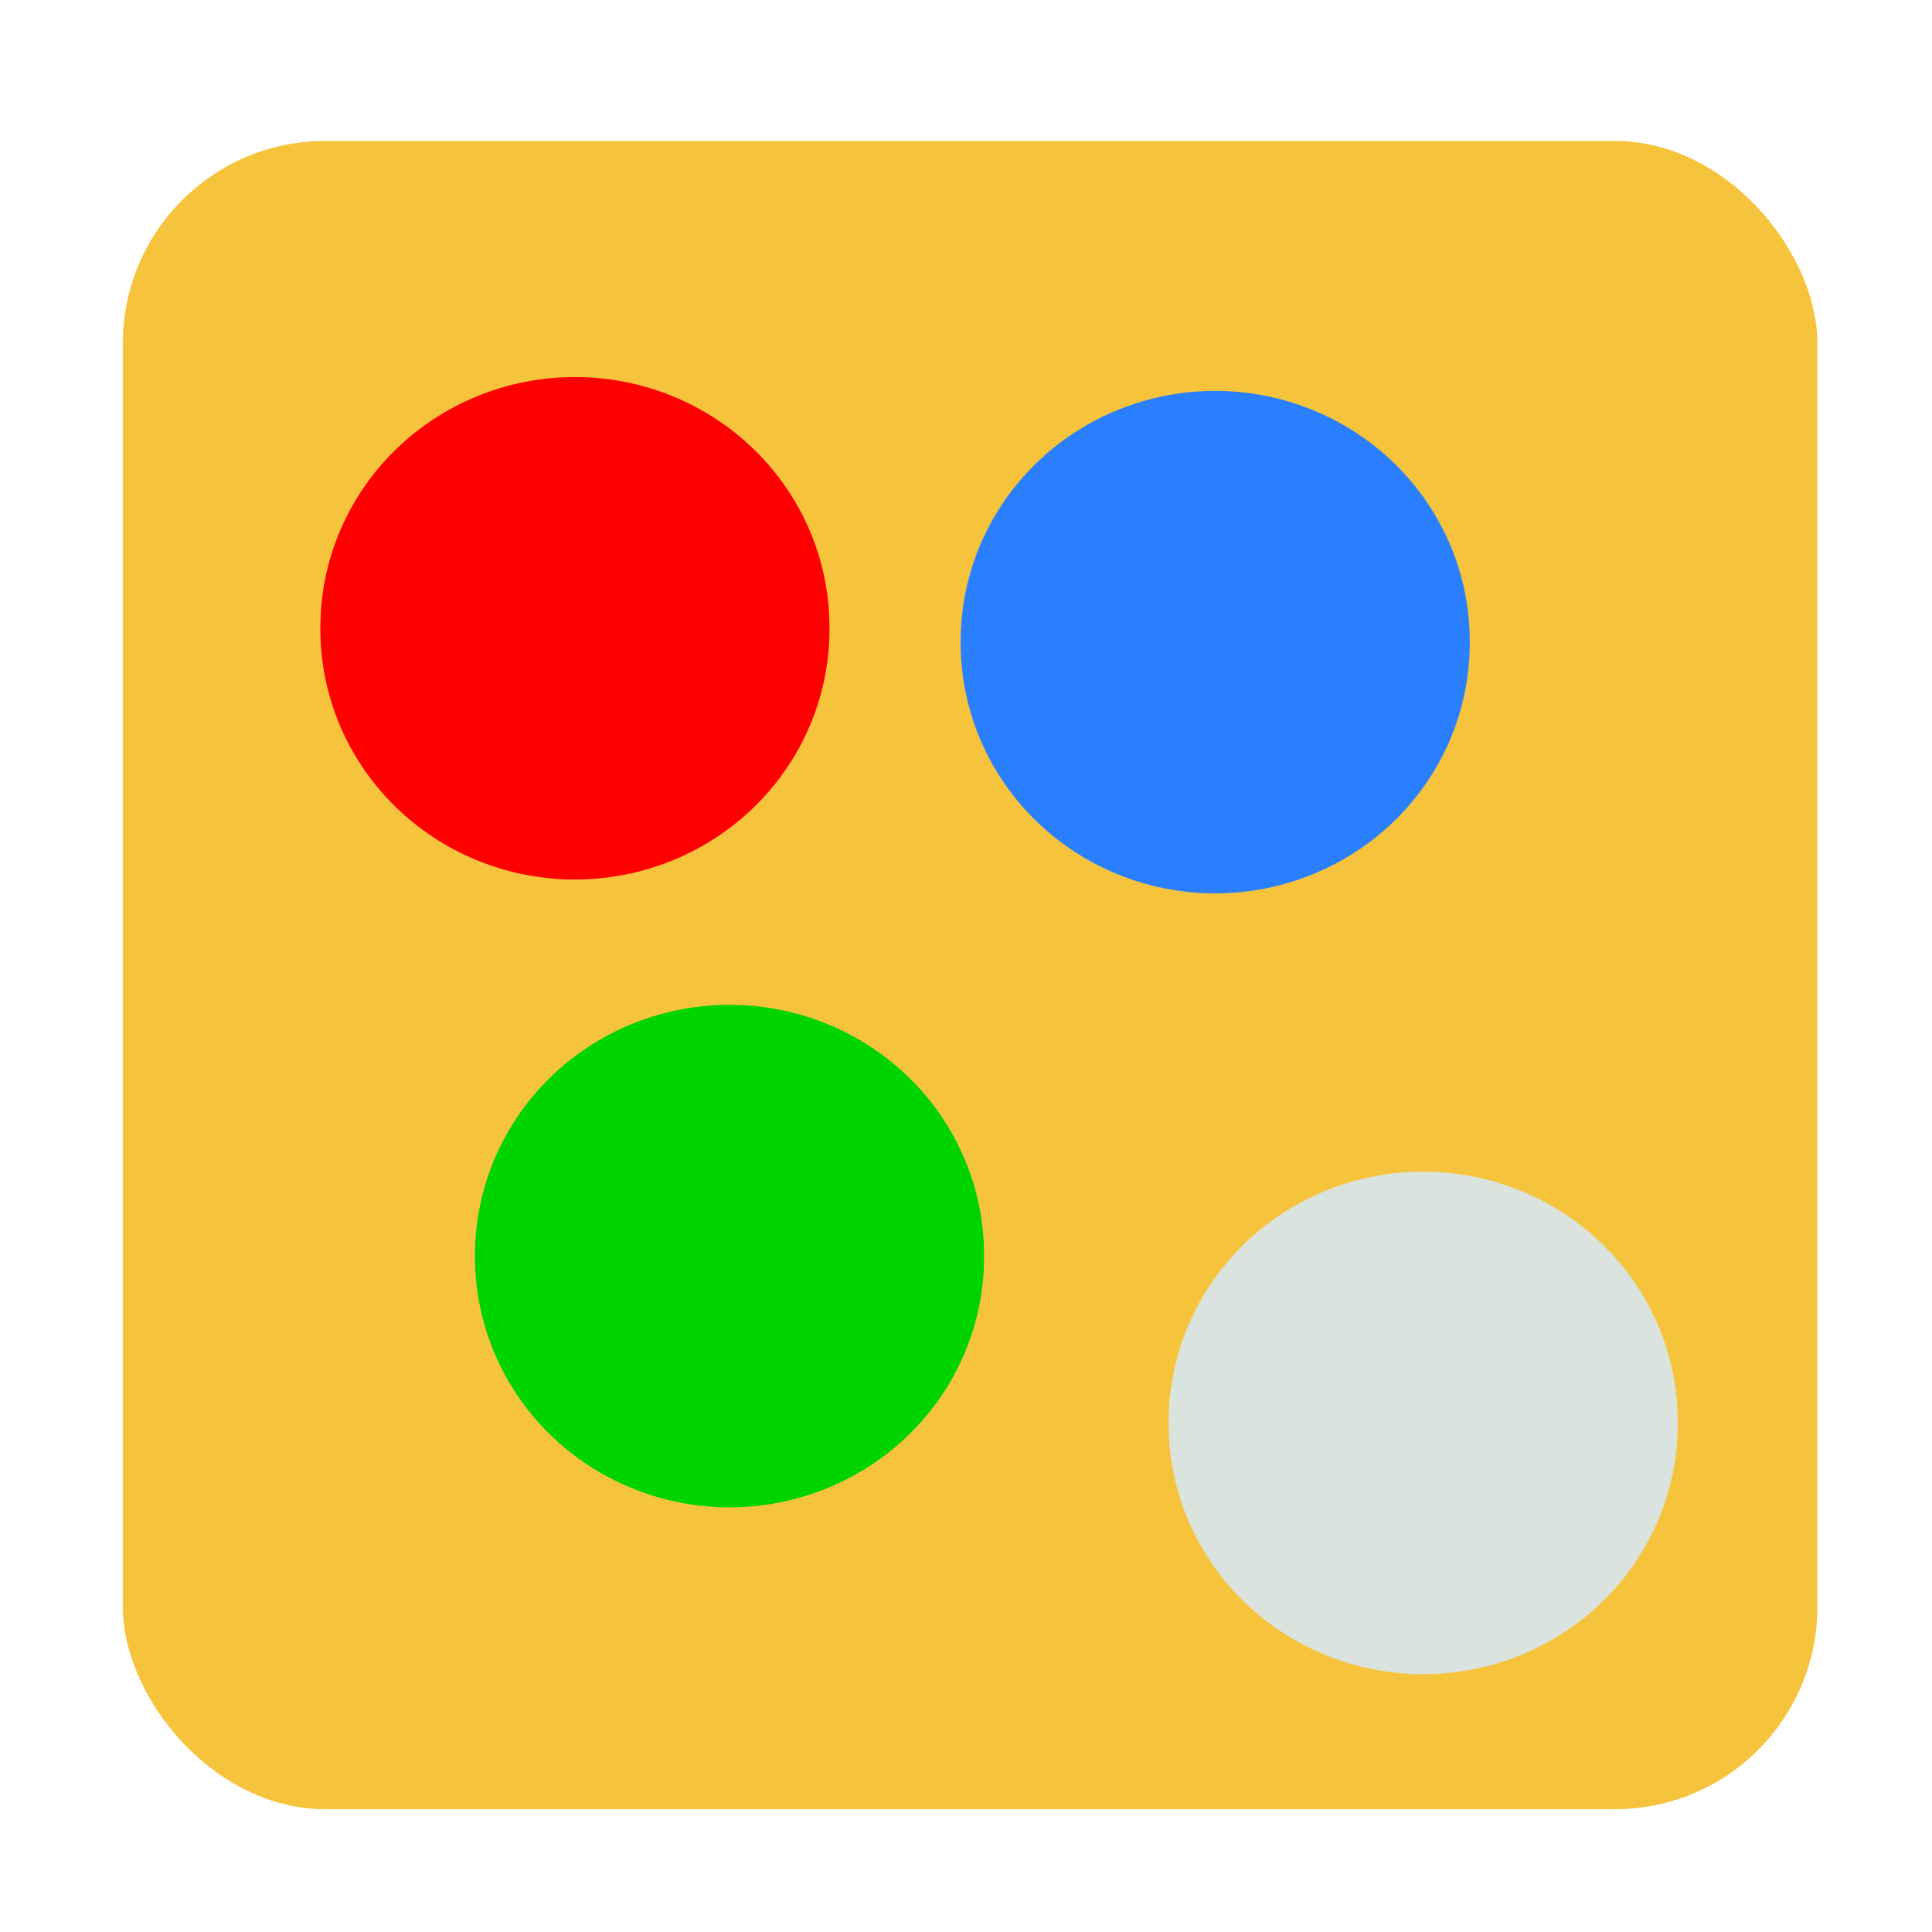 <?xml version="1.0" encoding="UTF-8" standalone="no"?>
<!-- Created with Inkscape (http://www.inkscape.org/) -->

<svg
   xmlns:dc="http://purl.org/dc/elements/1.1/"
   xmlns:cc="http://creativecommons.org/ns#"
   xmlns:rdf="http://www.w3.org/1999/02/22-rdf-syntax-ns#"
   xmlns:svg="http://www.w3.org/2000/svg"
   xmlns="http://www.w3.org/2000/svg"
   xmlns:sodipodi="http://sodipodi.sourceforge.net/DTD/sodipodi-0.dtd"
   xmlns:inkscape="http://www.inkscape.org/namespaces/inkscape"
   id="svg2"
   version="1.1"
   inkscape:version="0.48.5 r10040"
   width="512"
   height="512"
   sodipodi:docname="preferences-desktop-icons.svg">
  <defs
     id="defs6" />
  <sodipodi:namedview
     pagecolor="#ffffff"
     bordercolor="#666666"
     borderopacity="1"
     objecttolerance="10"
     gridtolerance="10"
     guidetolerance="10"
     inkscape:pageopacity="0"
     inkscape:pageshadow="2"
     inkscape:window-width="1168"
     inkscape:window-height="660"
     id="namedview4"
     showgrid="false"
     inkscape:zoom="0.4609375"
     inkscape:cx="201.59184"
     inkscape:cy="293.35201"
     inkscape:window-x="15"
     inkscape:window-y="39"
     inkscape:window-maximized="0"
     inkscape:current-layer="svg2" />
  <g
     id="g2986">
    <rect
       ry="53.627"
       y="37.353"
       x="32.542"
       height="442.104"
       width="449.085"
       id="rect3000"
       style="fill:#f6c43c;fill-opacity:1;fill-rule:evenodd;stroke:#000000;stroke-width:0;stroke-linecap:butt;stroke-linejoin:miter;stroke-miterlimit:4;stroke-opacity:1;stroke-dasharray:none" />
    <path
       transform="matrix(1.091,0,0,1.491,894.391,329.857)"
       d="m -618.305,-109.559 a 61.831,44.475 0 1 1 -123.661,0 61.831,44.475 0 1 1 123.661,0 z"
       sodipodi:ry="44.474575"
       sodipodi:rx="61.830509"
       sodipodi:cy="-109.55932"
       sodipodi:cx="-680.13562"
       id="path3770"
       style="fill:#ff0000;fill-opacity:1;fill-rule:evenodd;stroke:#ffffff;stroke-width:0;stroke-linecap:round;stroke-linejoin:miter;stroke-miterlimit:4;stroke-opacity:1;stroke-dasharray:none"
       sodipodi:type="arc" />
    <path
       transform="matrix(1.091,0,0,1.491,1064.07,333.529)"
       d="m -618.305,-109.559 a 61.831,44.475 0 1 1 -123.661,0 61.831,44.475 0 1 1 123.661,0 z"
       sodipodi:ry="44.474575"
       sodipodi:rx="61.830509"
       sodipodi:cy="-109.55932"
       sodipodi:cx="-680.13562"
       id="path3770-1"
       style="fill:#2a7fff;fill-opacity:1;fill-rule:evenodd;stroke:#ffffff;stroke-width:0;stroke-linecap:round;stroke-linejoin:miter;stroke-miterlimit:4;stroke-opacity:1;stroke-dasharray:none"
       sodipodi:type="arc" />
    <path
       transform="matrix(1.091,0,0,1.491,935.366,496.228)"
       d="m -618.305,-109.559 a 61.831,44.475 0 1 1 -123.661,0 61.831,44.475 0 1 1 123.661,0 z"
       sodipodi:ry="44.474575"
       sodipodi:rx="61.830509"
       sodipodi:cy="-109.55932"
       sodipodi:cx="-680.13562"
       id="path3770-9"
       style="fill:#00d400;fill-opacity:1;fill-rule:evenodd;stroke:#ffffff;stroke-width:0;stroke-linecap:round;stroke-linejoin:miter;stroke-miterlimit:4;stroke-opacity:1;stroke-dasharray:none"
       sodipodi:type="arc" />
    <path
       transform="matrix(1.091,0,0,1.491,1119.188,540.438)"
       d="m -618.305,-109.559 a 61.831,44.475 0 1 1 -123.661,0 61.831,44.475 0 1 1 123.661,0 z"
       sodipodi:ry="44.474575"
       sodipodi:rx="61.830509"
       sodipodi:cy="-109.55932"
       sodipodi:cx="-680.13562"
       id="path3770-4"
       style="fill:#dbe3de;fill-opacity:1;fill-rule:evenodd;stroke:#ffffff;stroke-width:0;stroke-linecap:round;stroke-linejoin:miter;stroke-miterlimit:4;stroke-opacity:1;stroke-dasharray:none"
       sodipodi:type="arc" />
  </g>
</svg>
